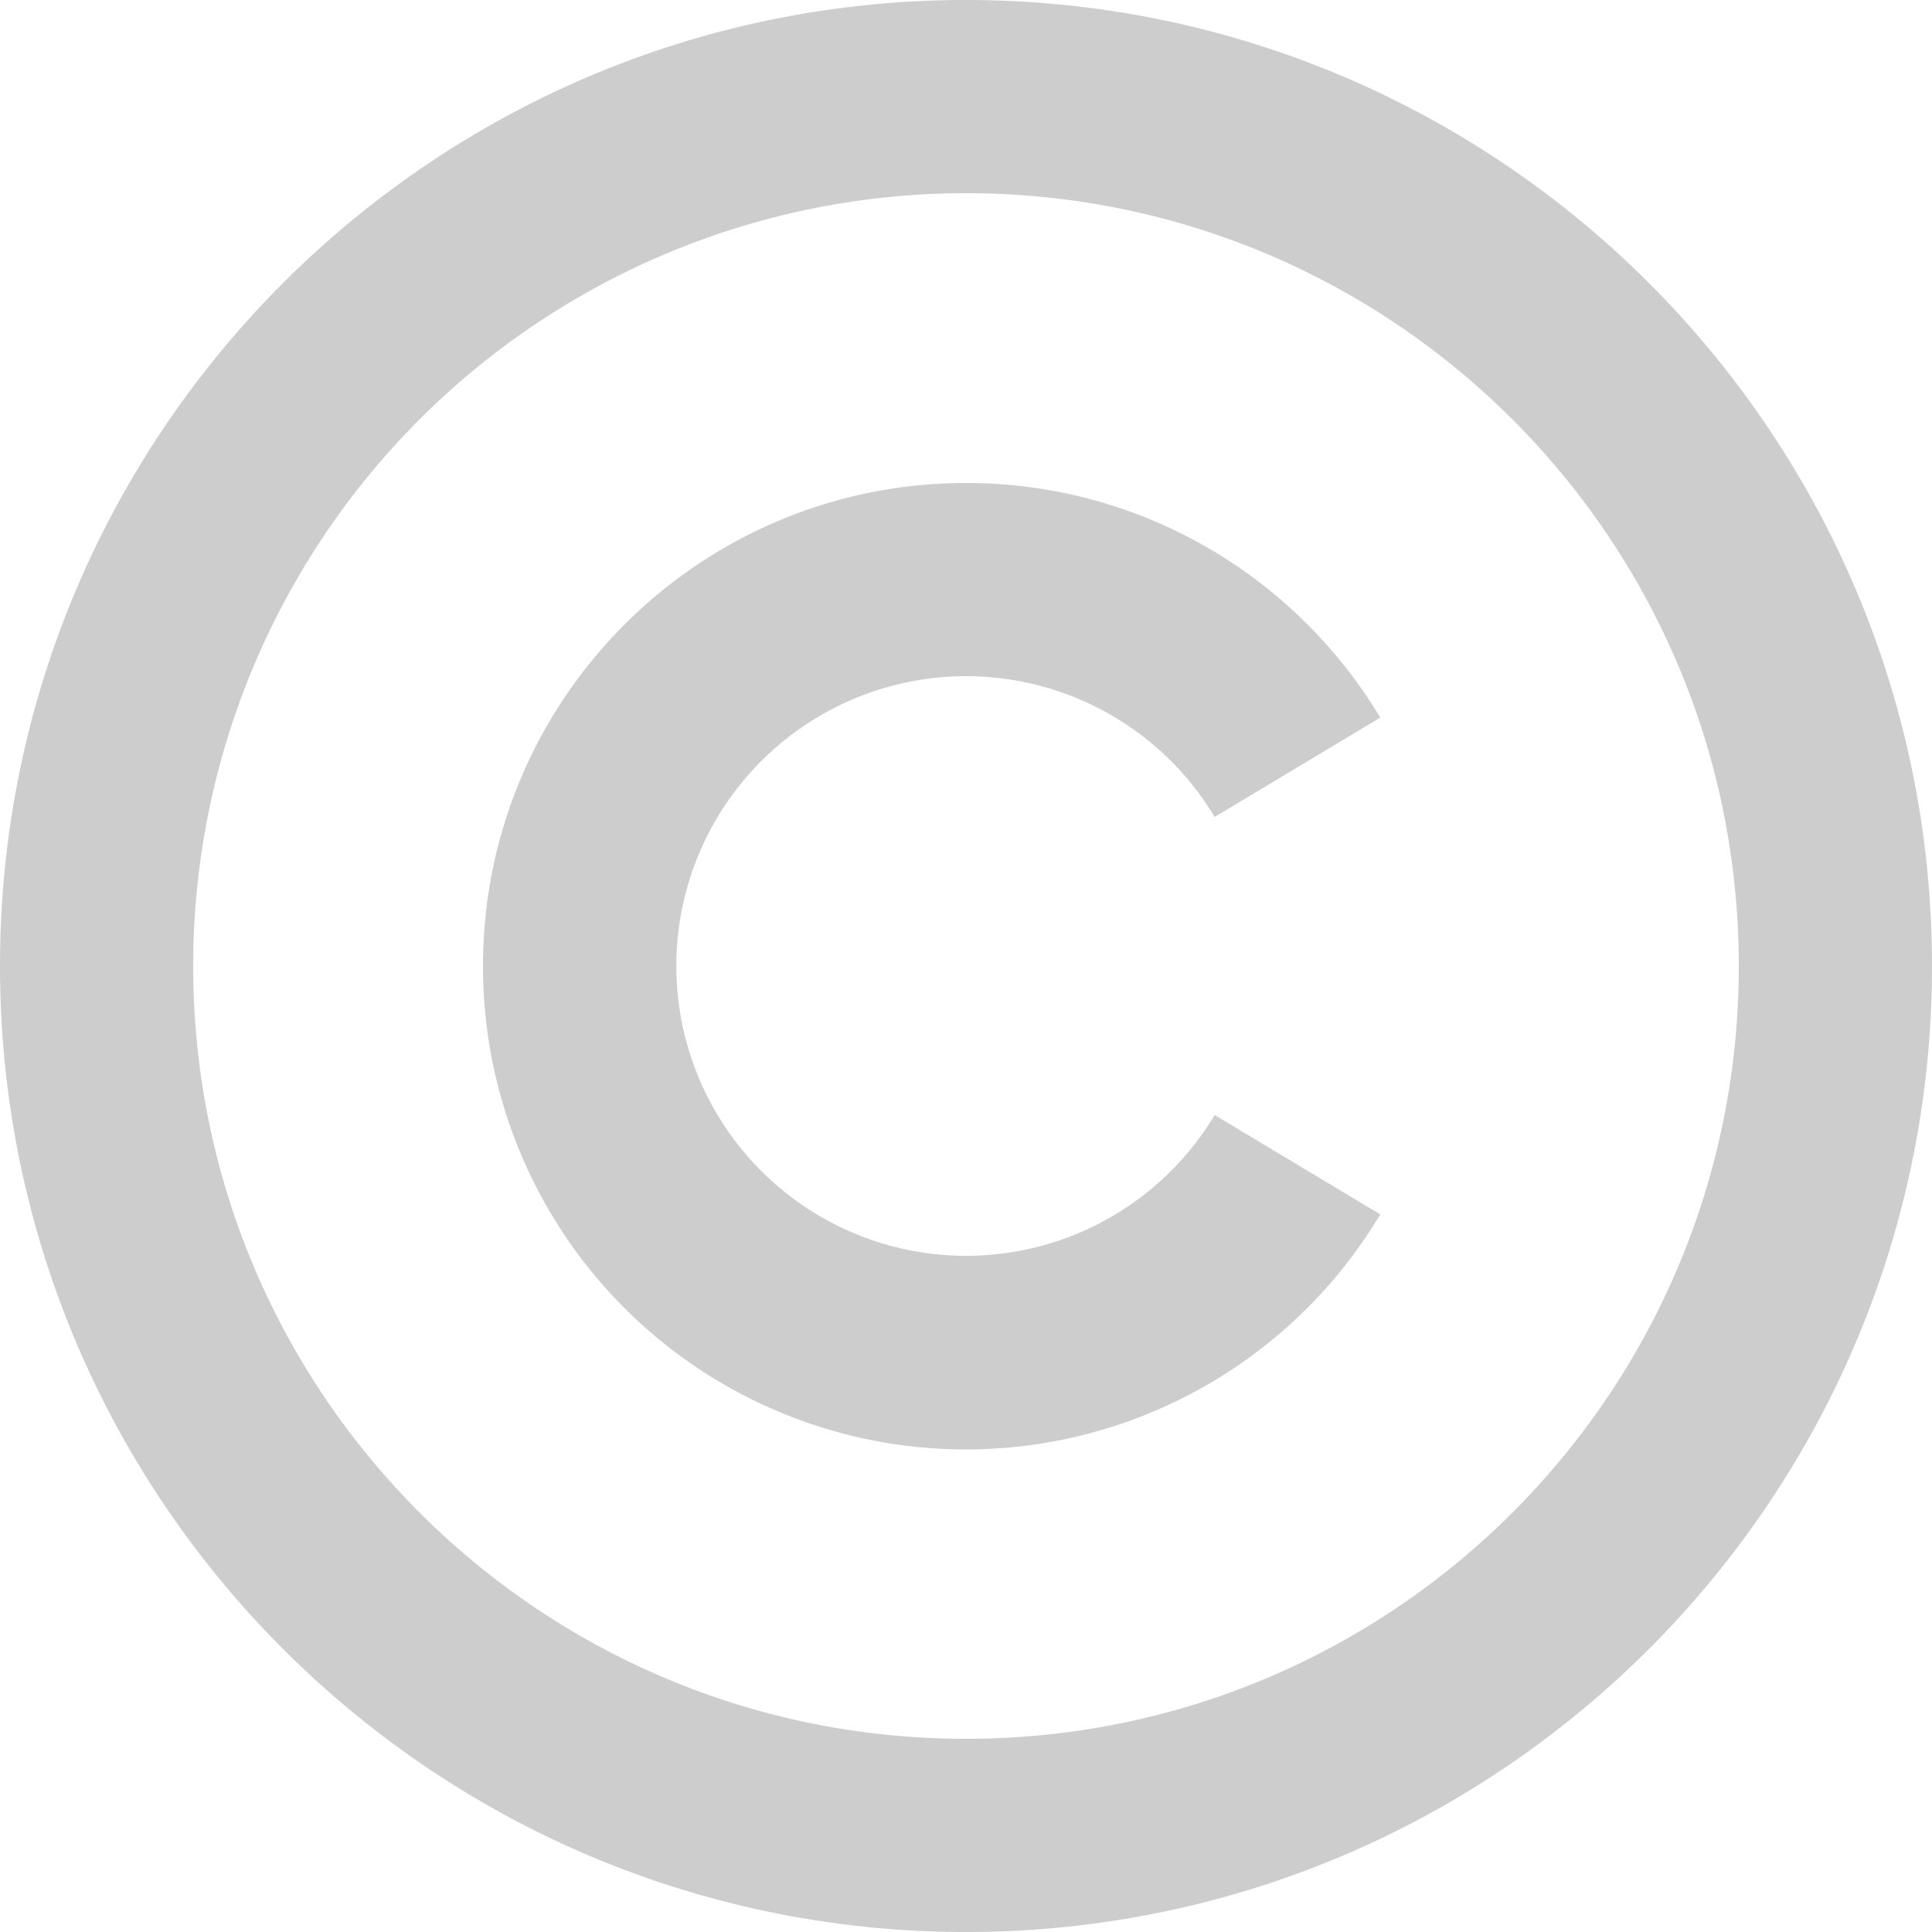 <svg width="14" height="14" fill="none" xmlns="http://www.w3.org/2000/svg"><path d="M7 0c3.864 0 7 3.136 7 7s-3.136 7-7 7-7-3.136-7-7 3.136-7 7-7Zm0 1.4A5.598 5.598 0 0 0 1.4 7c0 3.094 2.506 5.6 5.6 5.6s5.6-2.506 5.6-5.6S10.094 1.4 7 1.4Zm0 2.1c1.274 0 2.39.681 3.002 1.7l-1.2.72a2.1 2.1 0 1 0 0 2.16l1.2.72A3.499 3.499 0 0 1 3.5 7c0-1.932 1.568-3.5 3.5-3.5Z" fill="#CDCDCD"/></svg>